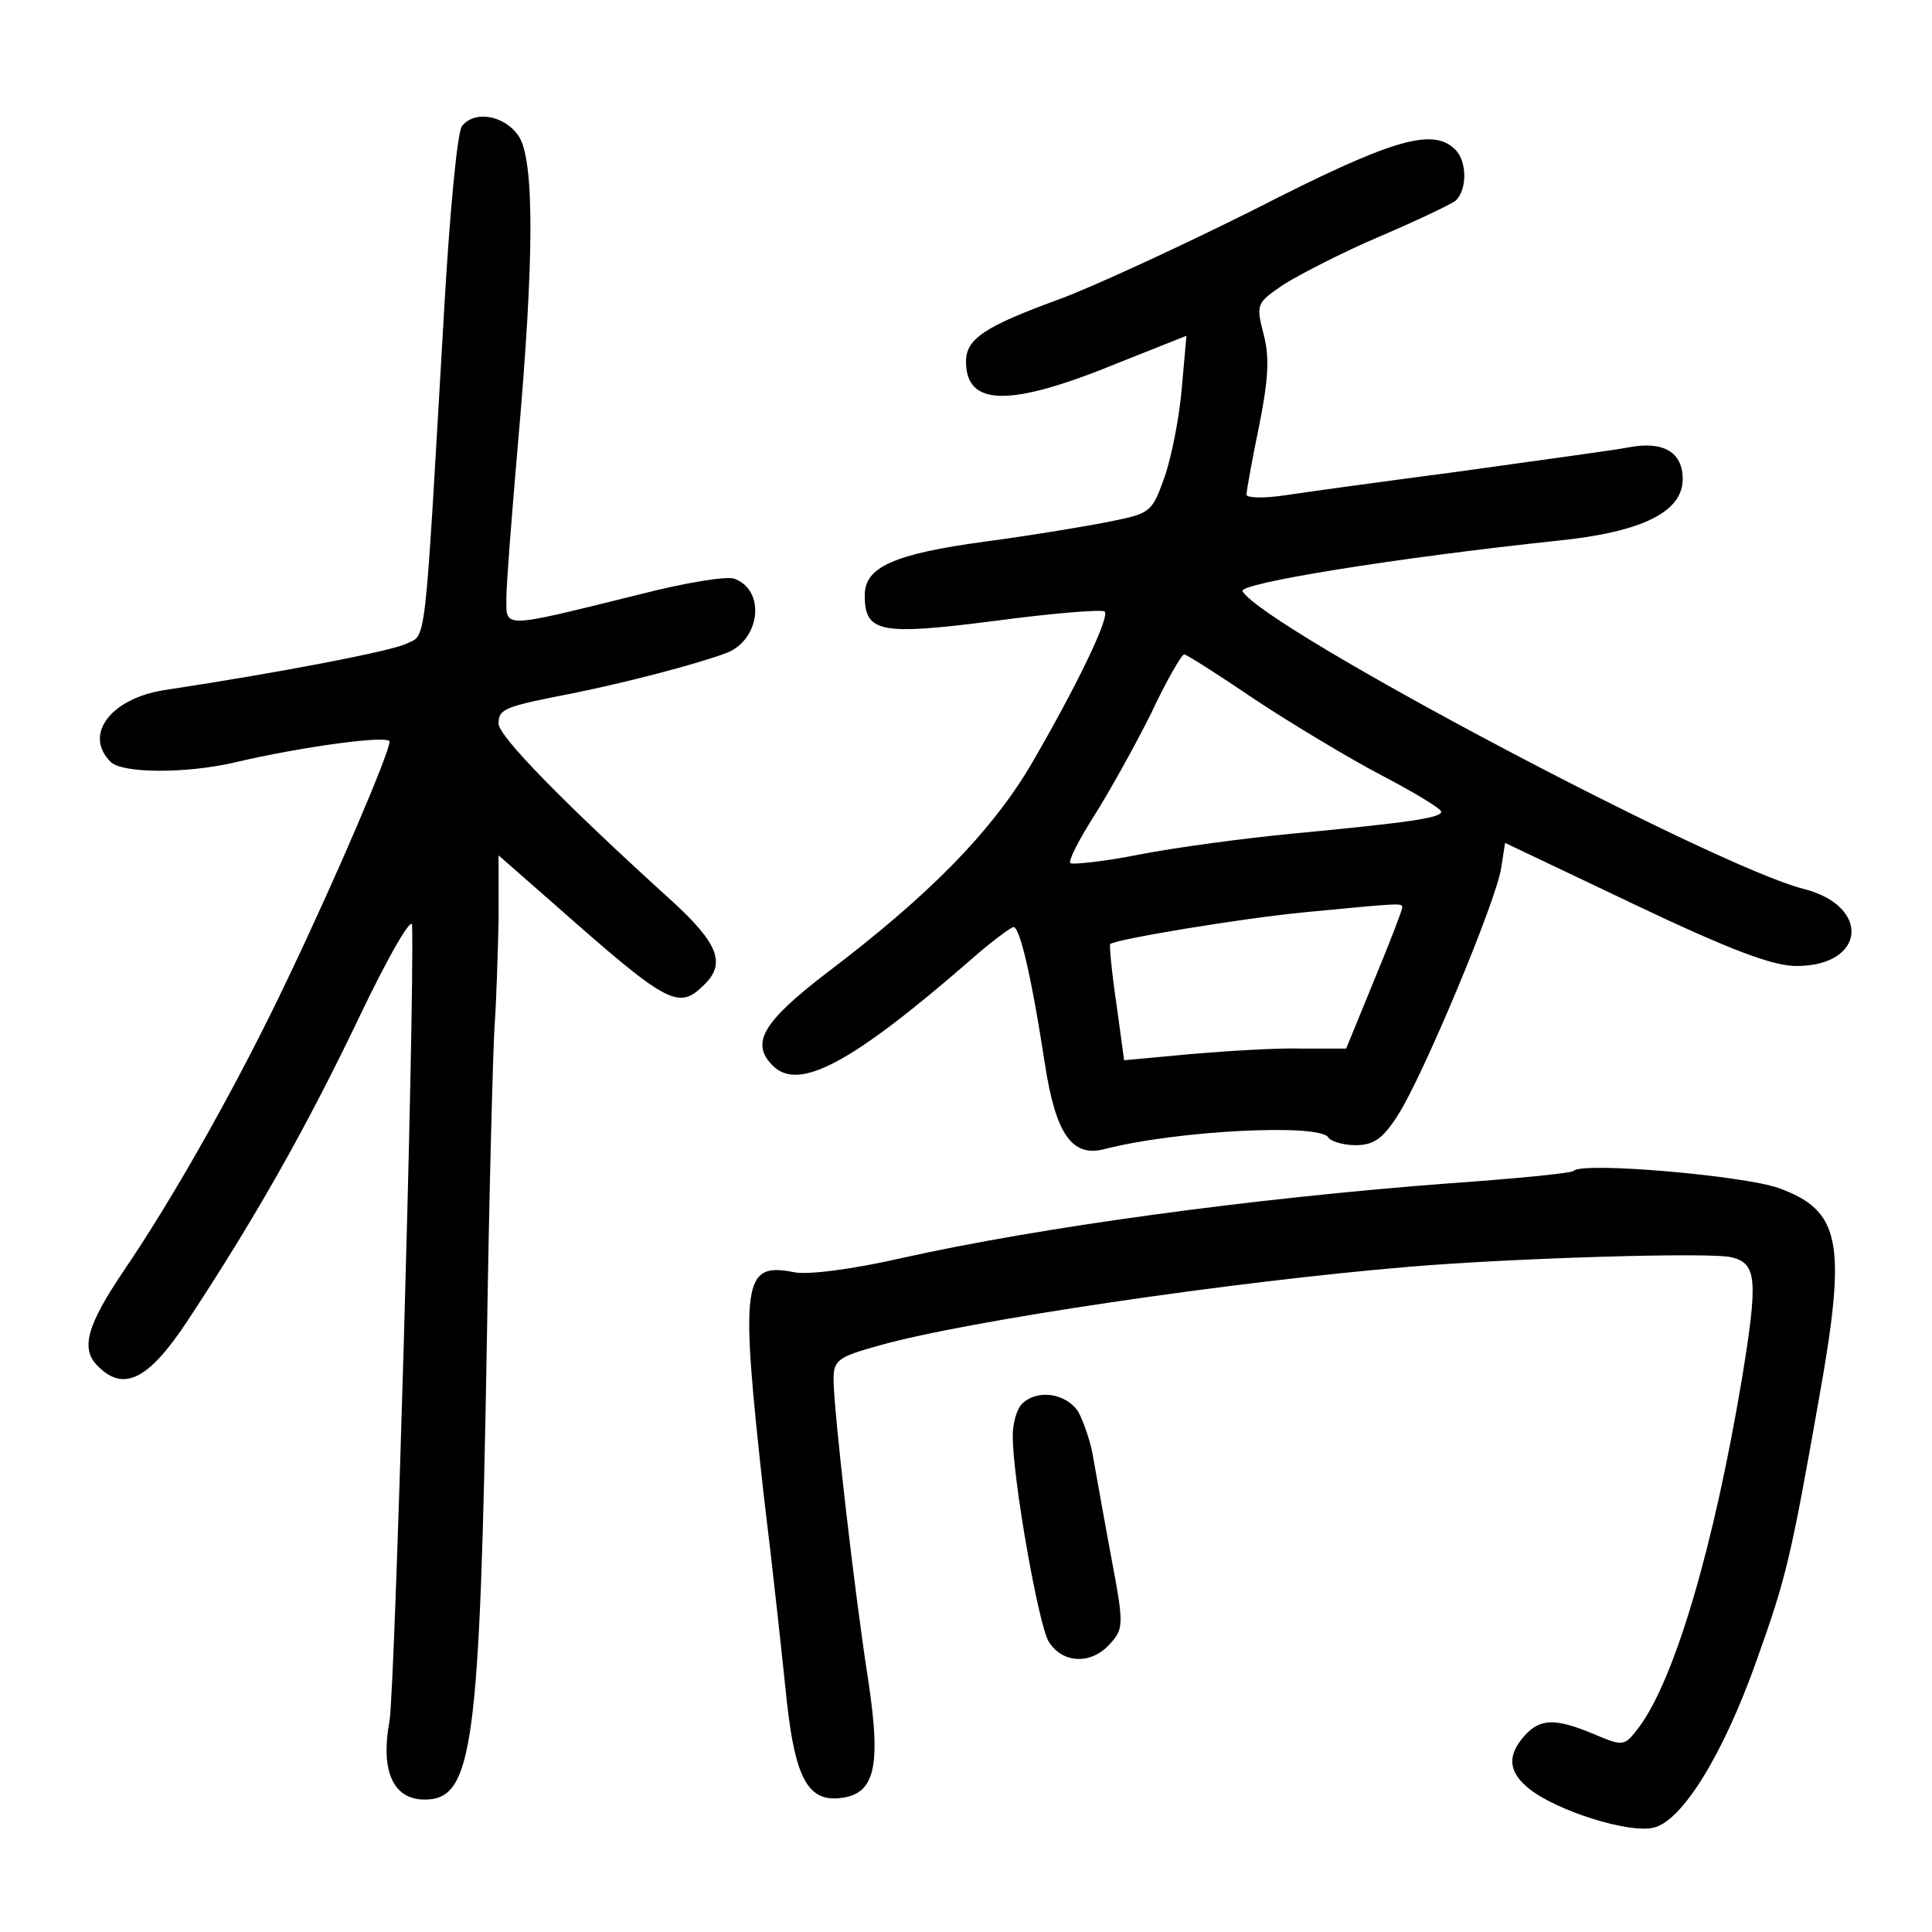 <?xml version="1.0" standalone="no"?>
<!DOCTYPE svg PUBLIC "-//W3C//DTD SVG 20010904//EN"
 "http://www.w3.org/TR/2001/REC-SVG-20010904/DTD/svg10.dtd">
<svg version="1.0" xmlns="http://www.w3.org/2000/svg"
 width="248pt" height="248pt" viewBox="0 0 248 248"
 preserveAspectRatio="xMidYMid meet">
<g transform="translate(0,248) scale(0.1,-0.1)"
fill="#000000" stroke="none">
<path d="M593 2318 c-6 -7 -16 -114 -23 -238 -26 -447 -22 -413 -50 -427 -21
-9 -152 -35 -310 -59 -68 -11 -103 -57 -68 -92 15 -15 97 -15 158 -1 84 20
200 36 200 27 0 -14 -67 -171 -130 -303 -62 -131 -145 -279 -211 -376 -48 -71
-56 -101 -33 -123 33 -33 65 -17 115 59 85 129 150 243 219 387 39 82 69 133
69 120 3 -116 -22 -980 -29 -1021 -12 -65 5 -101 45 -101 62 0 71 65 80 590 3
195 8 378 10 405 2 28 4 88 5 134 l0 83 73 -64 c145 -128 158 -135 191 -102
28 27 18 53 -41 107 -139 126 -223 212 -223 228 0 19 7 22 95 39 69 14 158 37
198 52 43 17 50 80 10 95 -9 4 -64 -5 -122 -20 -178 -44 -171 -44 -171 -5 0
18 7 108 15 200 21 238 21 362 1 393 -18 27 -57 34 -73 13z"/>
<path d="M1610 2211 c-96 -48 -209 -100 -250 -115 -96 -35 -120 -51 -120 -80
0 -58 56 -59 195 -2 l88 35 -6 -67 c-3 -37 -13 -88 -22 -114 -16 -45 -18 -47
-68 -57 -29 -6 -101 -18 -161 -26 -119 -16 -156 -33 -156 -69 0 -48 19 -52
167 -33 75 10 138 15 141 12 7 -7 -37 -98 -96 -199 -51 -85 -129 -165 -261
-265 -82 -63 -98 -90 -69 -119 33 -33 100 2 253 135 27 24 53 43 56 43 8 0 23
-63 40 -174 14 -92 35 -122 77 -111 93 24 276 33 287 15 3 -5 19 -10 35 -10
23 0 35 8 54 38 31 47 127 276 133 318 l5 32 166 -79 c124 -59 178 -79 208
-79 89 0 96 77 9 99 -114 29 -691 334 -720 382 -7 10 197 43 405 65 108 11
160 37 160 79 0 34 -24 49 -68 41 -20 -4 -118 -17 -217 -31 -99 -13 -201 -27
-227 -31 -27 -4 -48 -3 -48 1 0 4 7 44 16 87 12 60 14 89 6 119 -10 39 -9 40
26 64 21 13 75 41 122 61 47 20 91 41 98 46 15 13 16 50 0 66 -29 29 -82 13
-258 -77z m1 -629 c47 -31 120 -75 162 -97 42 -22 77 -43 77 -47 0 -8 -43 -14
-190 -28 -63 -6 -152 -18 -198 -27 -45 -9 -85 -13 -88 -11 -3 3 11 30 30 60
19 30 52 89 73 131 20 43 40 77 43 77 3 0 44 -26 91 -58z m189 -267 c0 -3 -16
-45 -36 -93 l-36 -88 -56 0 c-32 1 -96 -3 -143 -7 l-86 -8 -10 73 c-6 40 -9
74 -8 76 5 6 167 33 250 41 125 12 125 12 125 6z"/>
<path d="M2020 977 c-3 -3 -75 -10 -160 -16 -251 -19 -524 -56 -703 -96 -61
-14 -121 -22 -138 -18 -66 13 -69 -12 -39 -283 12 -98 25 -219 30 -268 11
-100 28 -129 69 -124 44 5 52 40 36 148 -18 114 -45 351 -45 389 0 25 5 29 59
44 114 32 453 82 681 101 131 11 388 19 413 12 32 -8 34 -28 13 -156 -36 -215
-86 -385 -132 -447 -19 -25 -20 -25 -58 -9 -50 21 -69 20 -89 -2 -23 -26 -21
-47 7 -69 36 -28 128 -57 159 -49 37 9 90 96 132 215 38 106 44 132 80 336 36
201 28 241 -52 270 -45 16 -252 34 -263 22z"/>
<path d="M1312 678 c-7 -7 -12 -25 -12 -41 0 -56 33 -242 46 -264 18 -29 55
-30 79 -3 17 19 18 24 2 108 -9 48 -19 105 -23 127 -3 22 -13 50 -20 63 -16
24 -53 29 -72 10z"/>
</g>
</svg>
